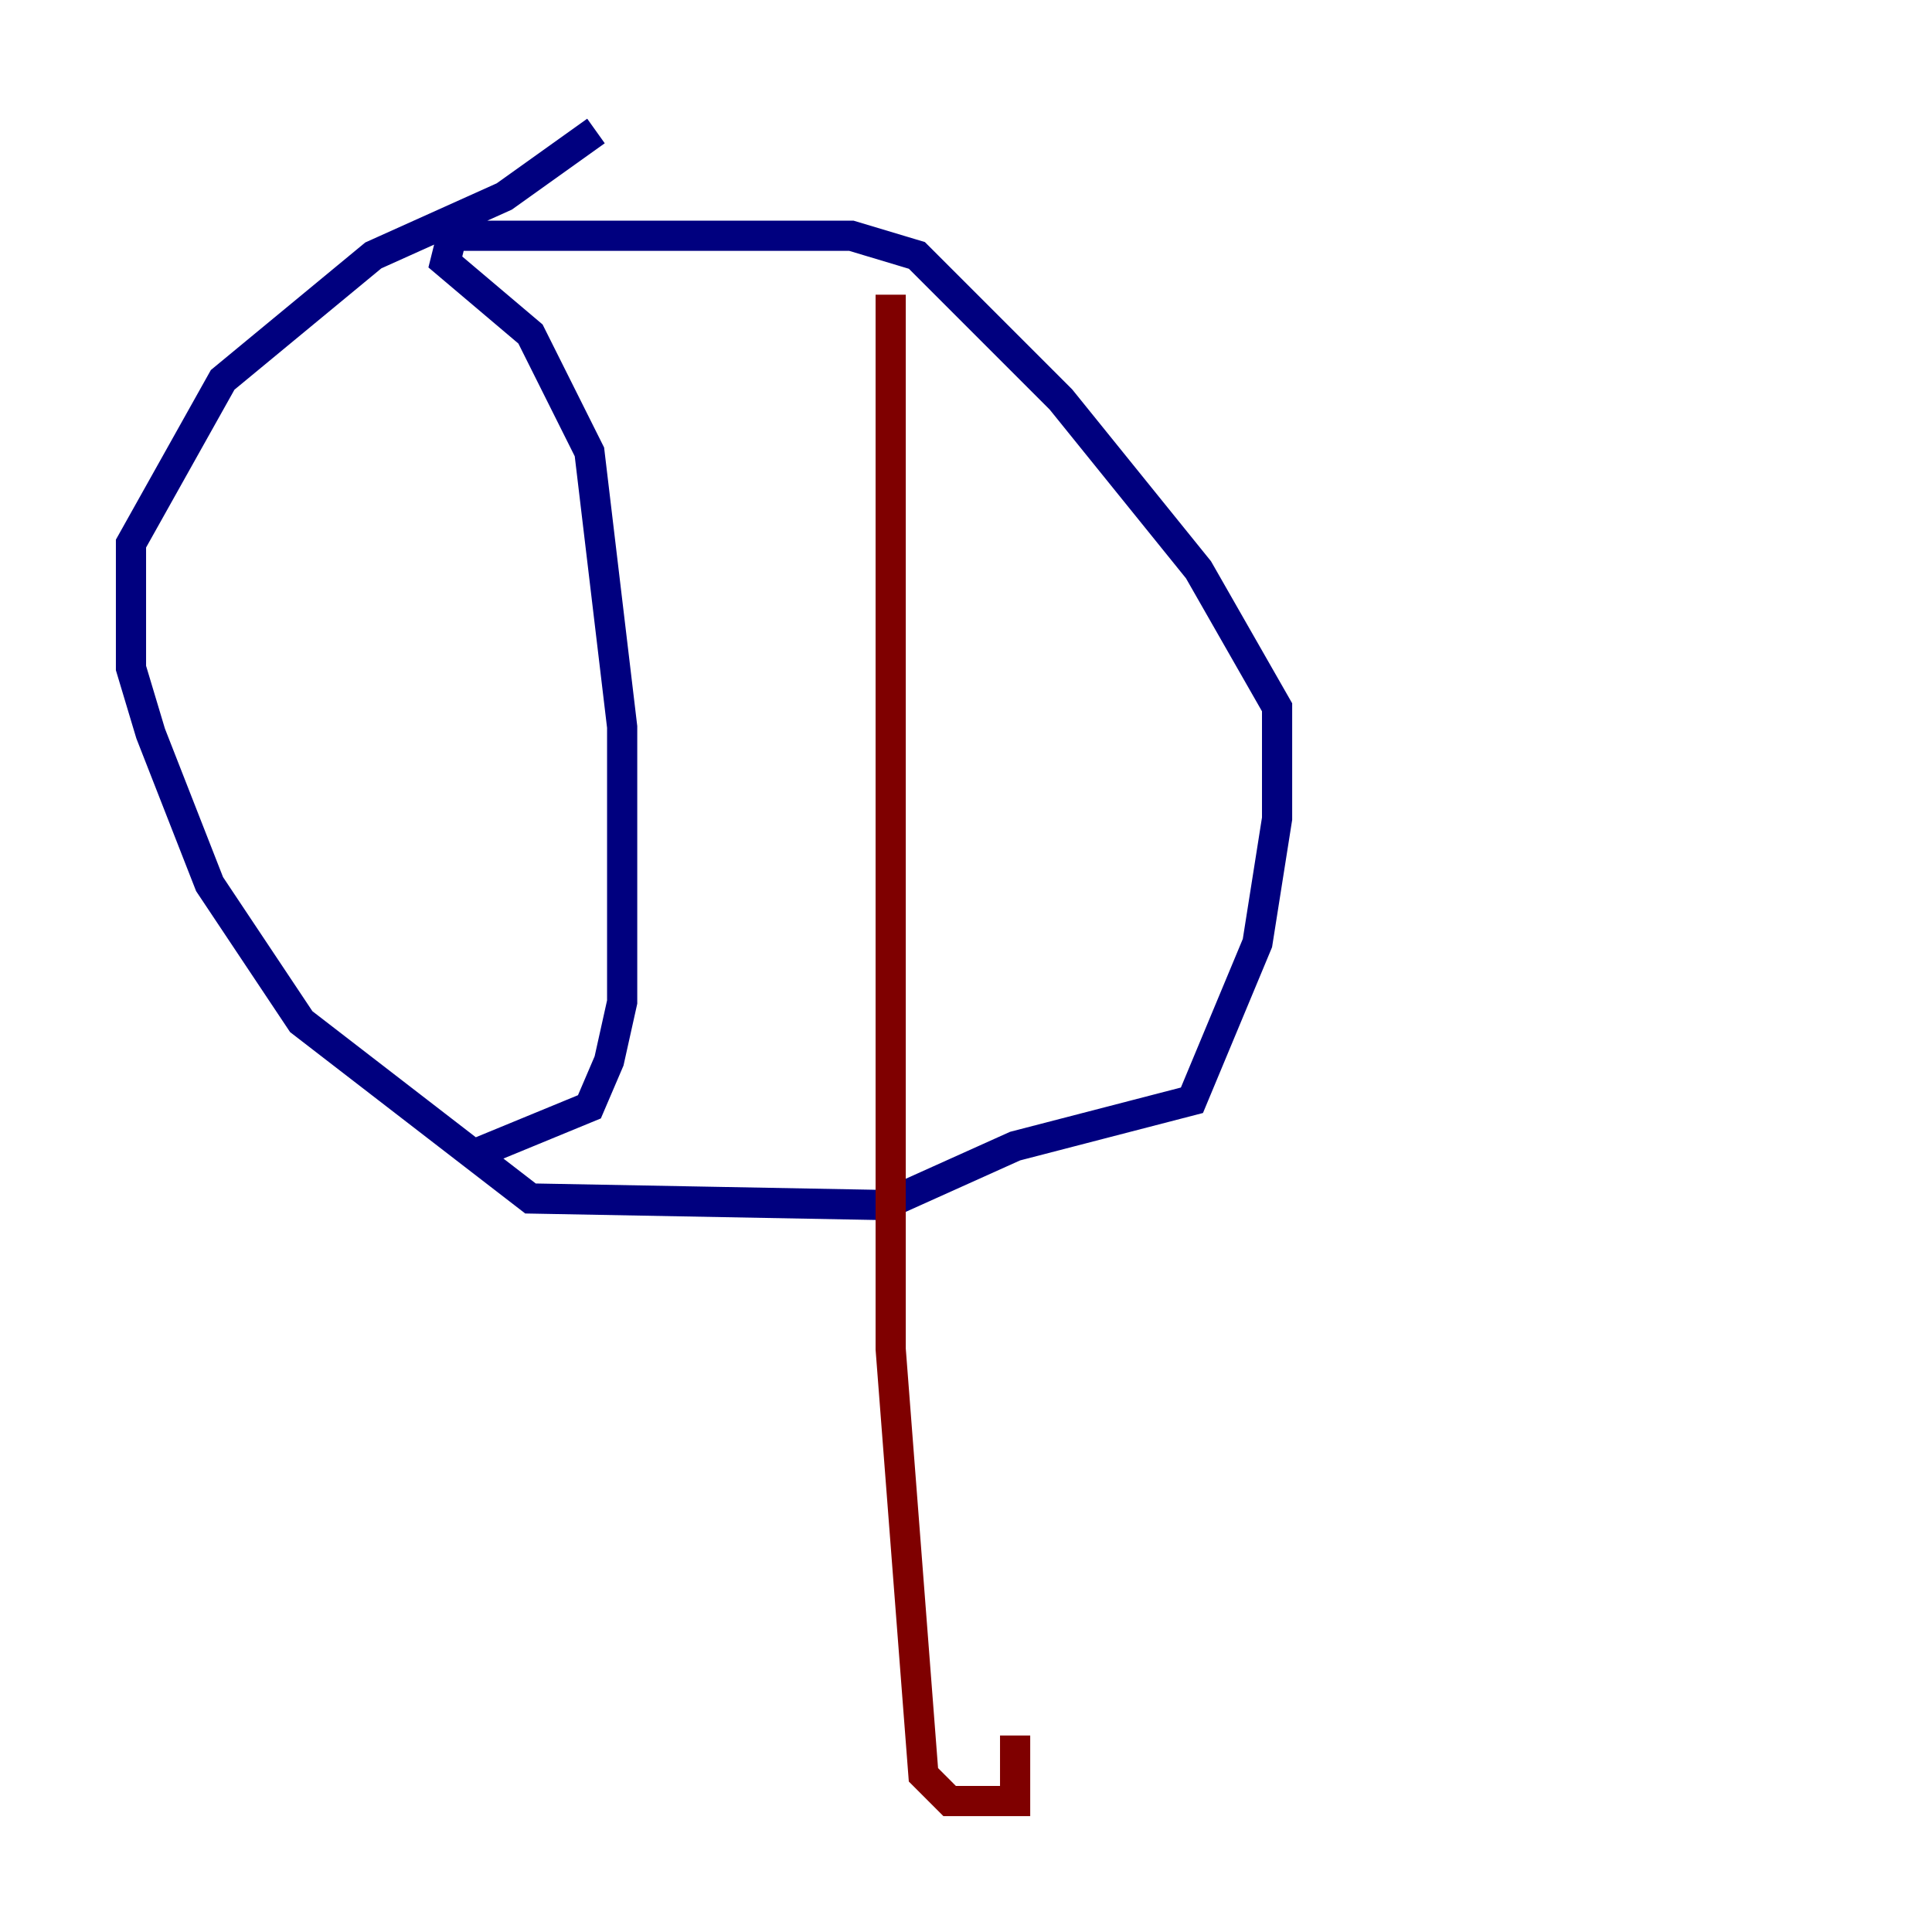<?xml version="1.0" encoding="utf-8" ?>
<svg baseProfile="tiny" height="128" version="1.2" viewBox="0,0,128,128" width="128" xmlns="http://www.w3.org/2000/svg" xmlns:ev="http://www.w3.org/2001/xml-events" xmlns:xlink="http://www.w3.org/1999/xlink"><defs /><polyline fill="none" points="39.485,8.678 33.41,13.017 24.732,16.922 14.752,25.166 8.678,36.014 8.678,44.258 9.98,48.597 13.885,58.576 19.959,67.688 35.146,79.403 58.576,79.837 67.254,75.932 78.969,72.895 83.308,62.481 84.61,54.237 84.61,46.861 79.403,37.749 70.291,26.468 60.746,16.922 56.407,15.62 29.939,15.62 29.505,17.356 35.146,22.129 39.051,29.939 41.22,48.163 41.22,66.386 40.352,70.291 39.051,73.329 31.675,76.366" stroke="#00007f" stroke-width="2" /><polyline fill="none" points="59.01,19.525 59.01,89.383 61.18,117.586 62.915,119.322 67.254,119.322 67.254,114.983" stroke="#7f0000" stroke-width="2" /></svg>